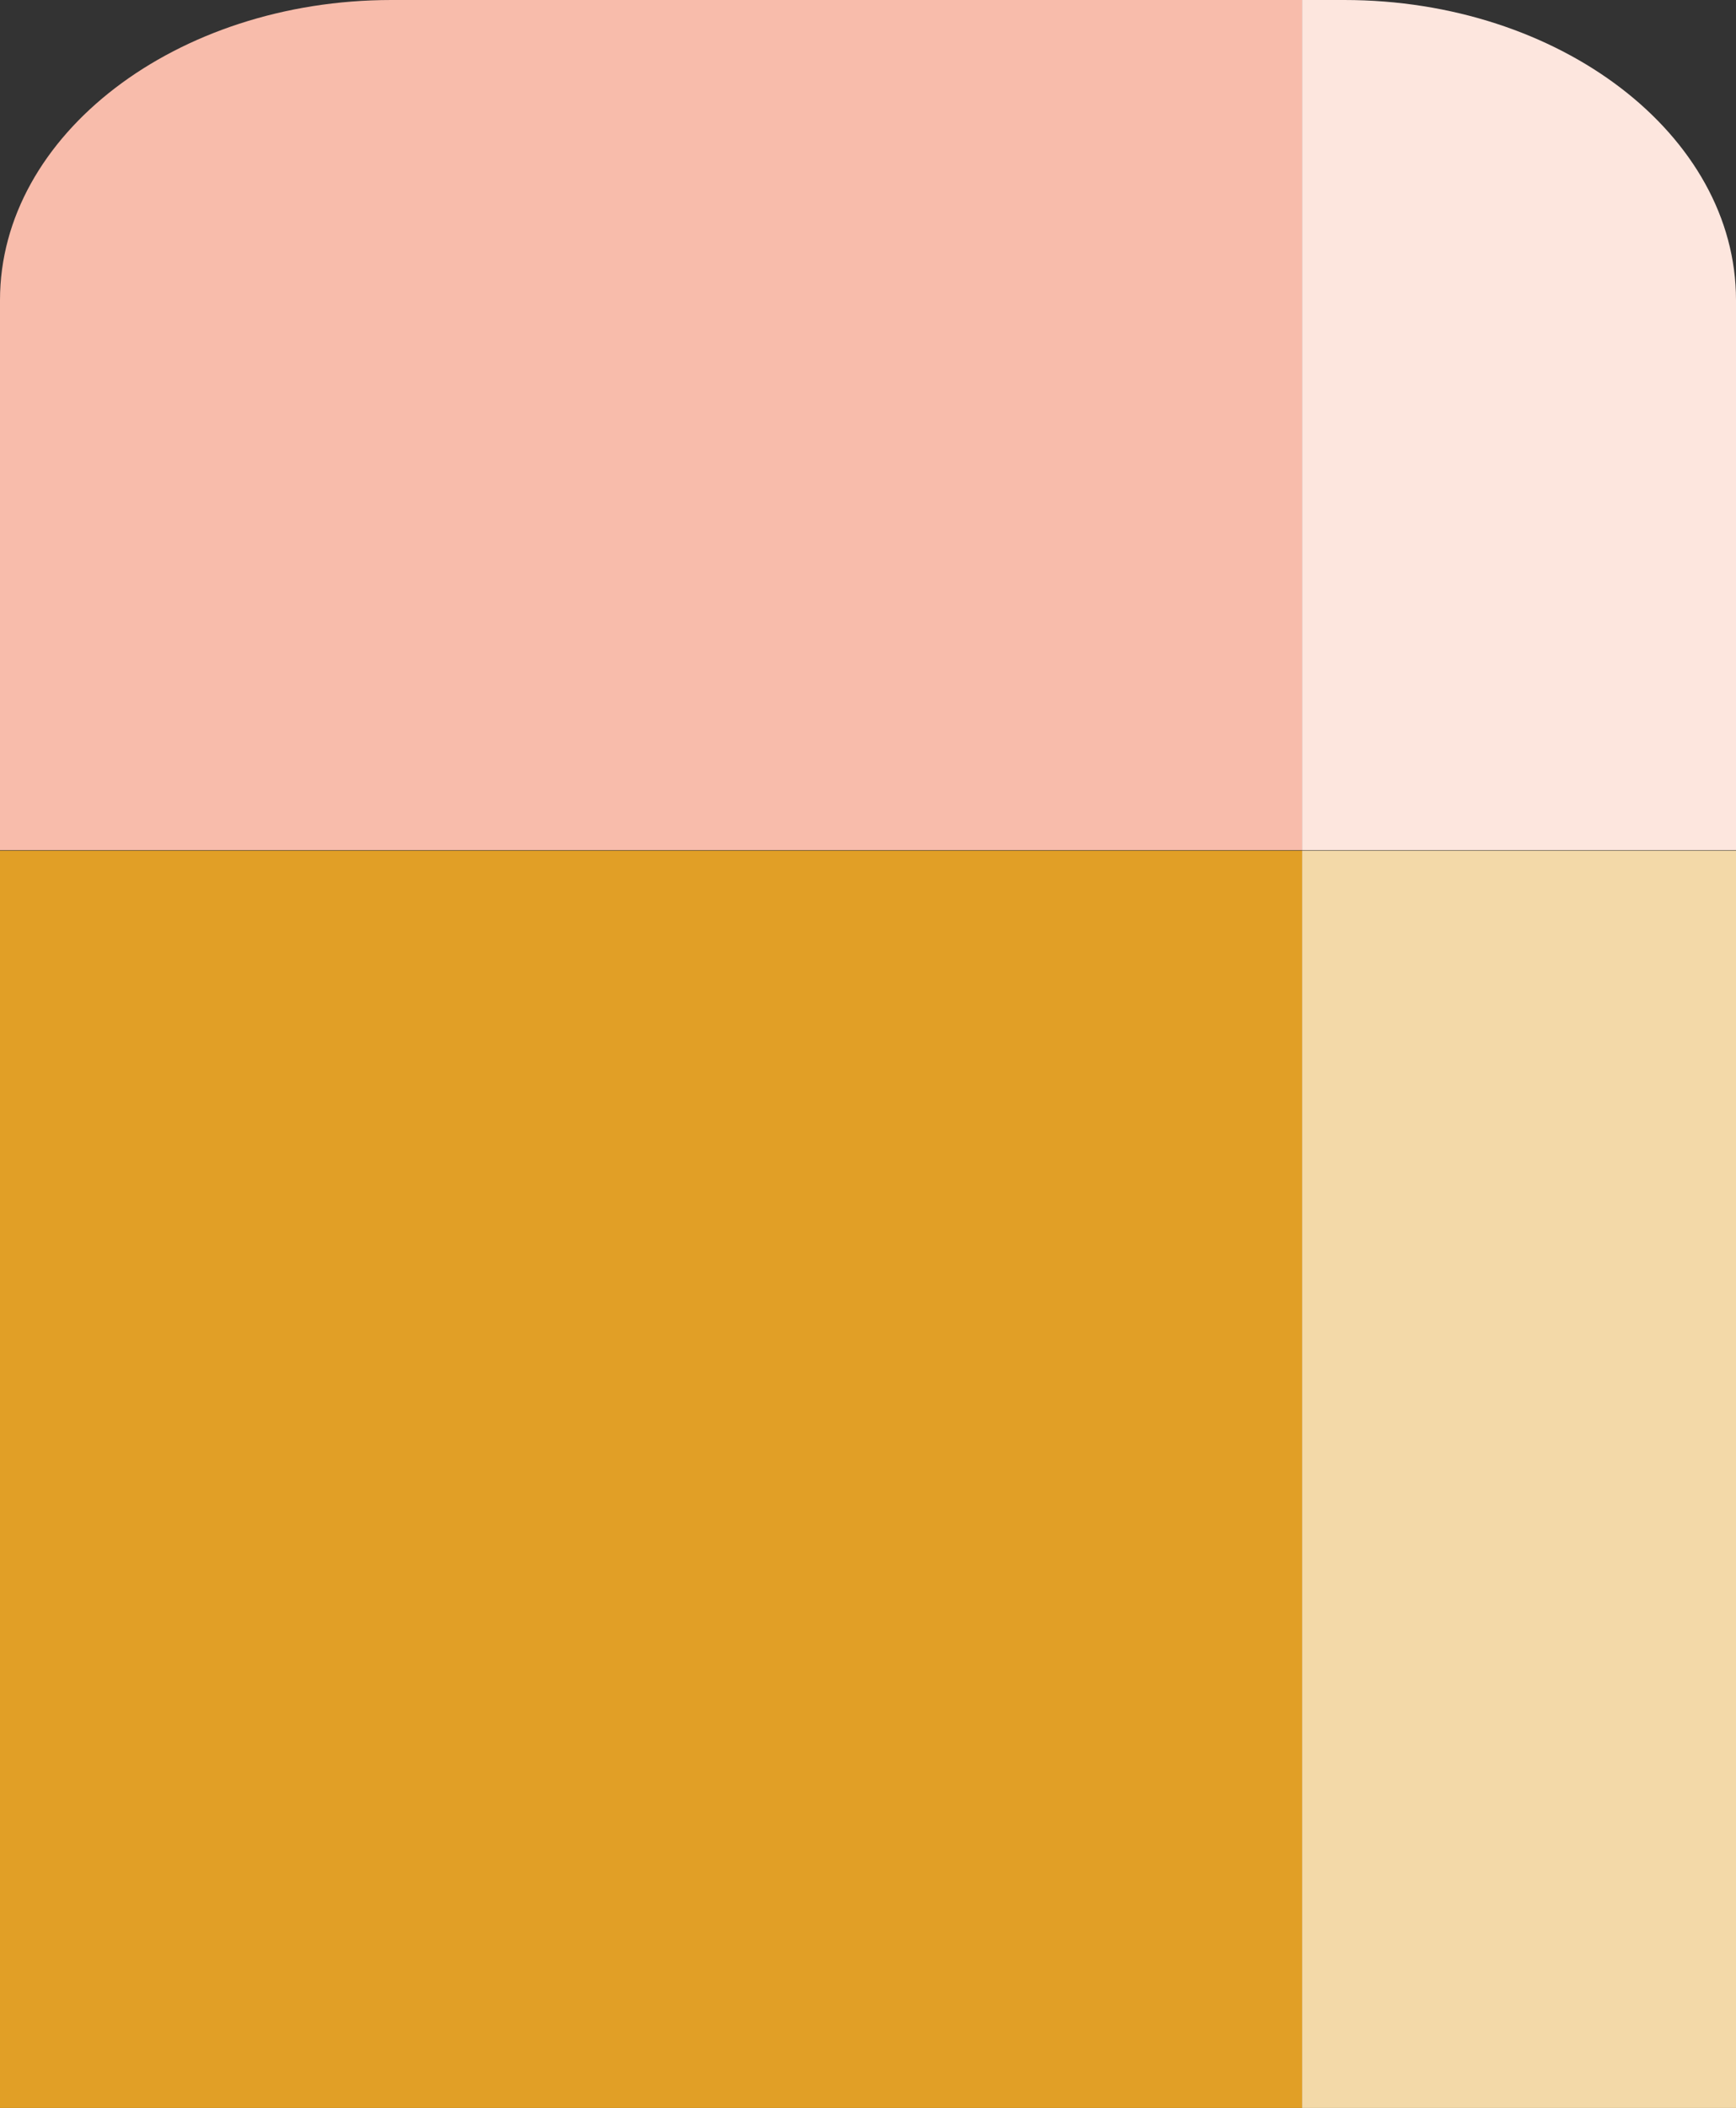 <svg xmlns="http://www.w3.org/2000/svg" viewBox="0 0 69.45 84.31"><rect x="0" y="0" width="69.45" height="84.31" fill="#333333" stroke="none"/><defs><style>.cls-1{fill:#f3d9a8;}.cls-2{fill:#fde6de;}.cls-3{fill:#e19f26;}.cls-4{fill:#f8bcab;}</style></defs><g id="Buttons"><rect class="cls-1" x="52.09" y="34.02" width="17.36" height="50.29"/><path class="cls-2" d="M69.45,12V34H52.09V0h1.69C62.4,0,69.45,5.4,69.45,12Z"/><rect class="cls-3" y="34.02" width="52.09" height="50.29"/><path class="cls-4" d="M52.09,0V34H0V12C0,5.4,7.05,0,15.66,0Z"/></g></svg>